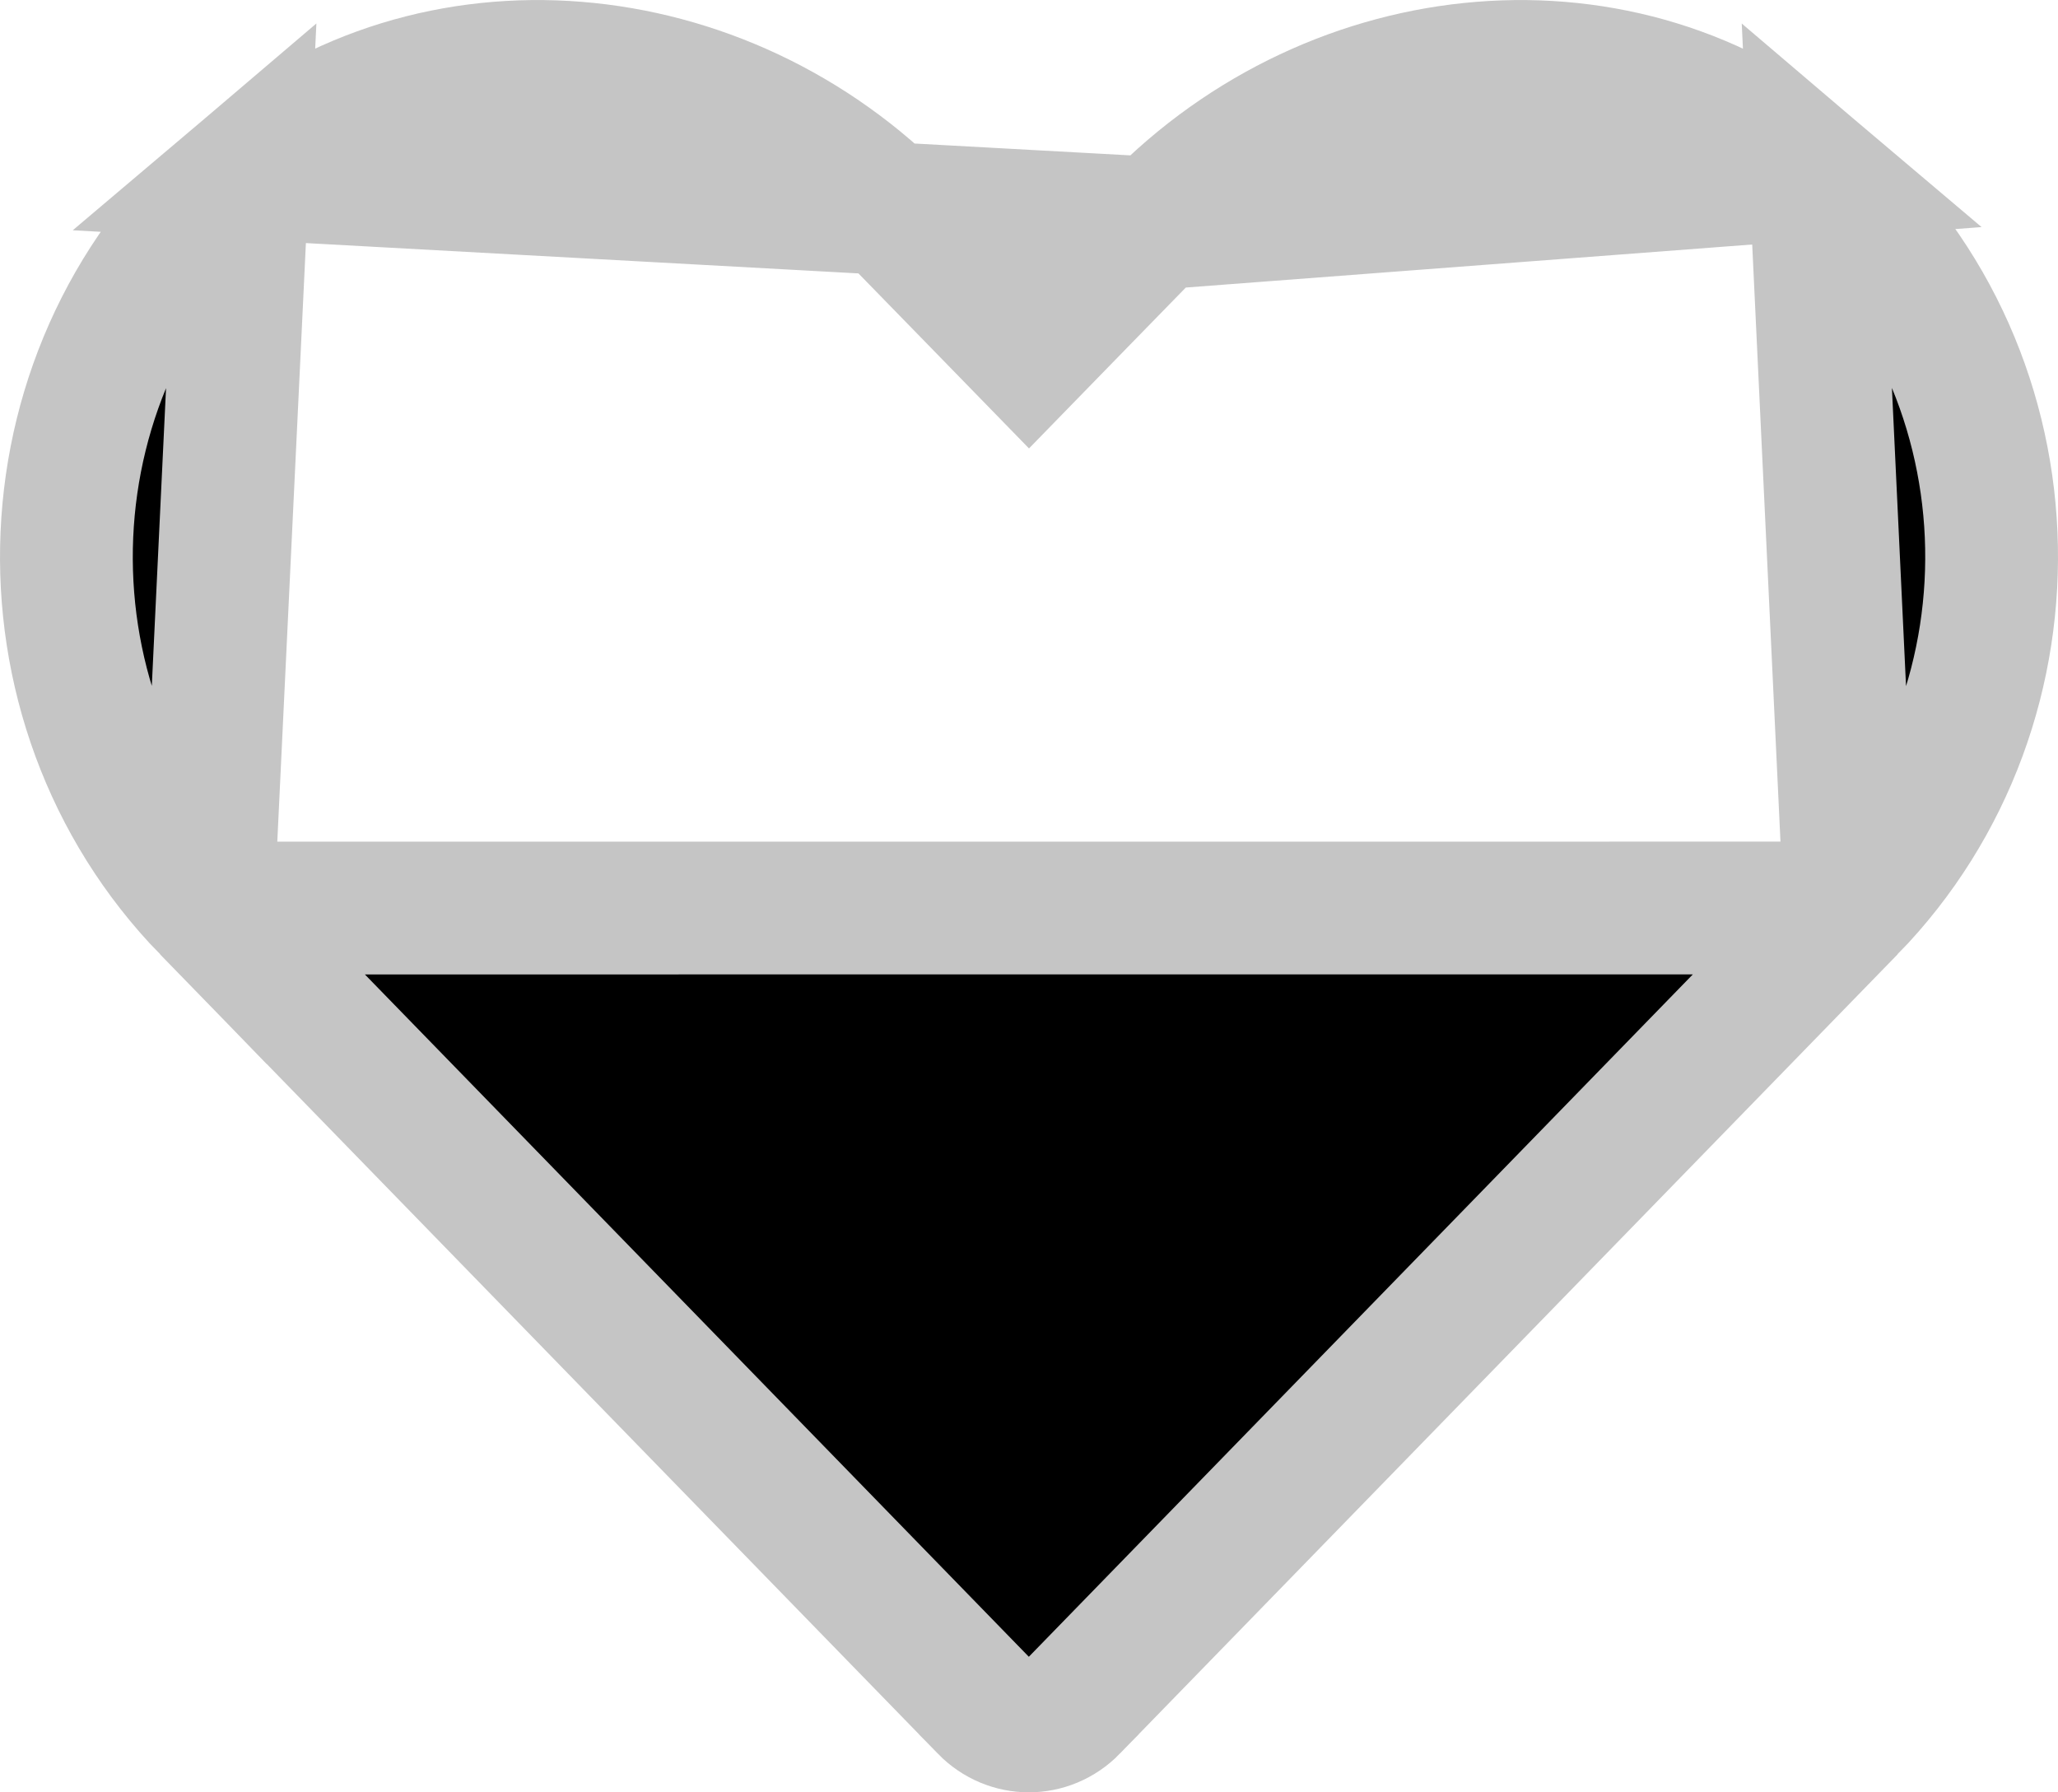 <svg width="31" height="27" viewBox="0 0 31 27" fill="none" xmlns="http://www.w3.org/2000/svg">
<path d="M17.41 3.363L17.409 3.364L16.216 4.587L15.5 5.322L14.784 4.587L13.592 3.364L13.591 3.363C10.875 0.568 6.528 0.173 3.657 2.608L17.41 3.363ZM17.41 3.363C20.132 0.567 24.473 0.174 27.344 2.608L17.41 3.363ZM27.868 13.678L27.868 13.678C30.878 10.586 30.699 5.459 27.344 2.608L27.868 13.678ZM27.868 13.678L16.152 25.719C16.152 25.719 16.152 25.72 16.152 25.72C15.788 26.093 15.207 26.093 14.843 25.72C14.843 25.72 14.843 25.719 14.843 25.719L3.128 13.679M27.868 13.678L3.128 13.679M3.128 13.679C0.123 10.586 0.302 5.459 3.657 2.608L3.128 13.679Z" fill="black" stroke="#C5C5C5" stroke-width="2"/>
</svg>
